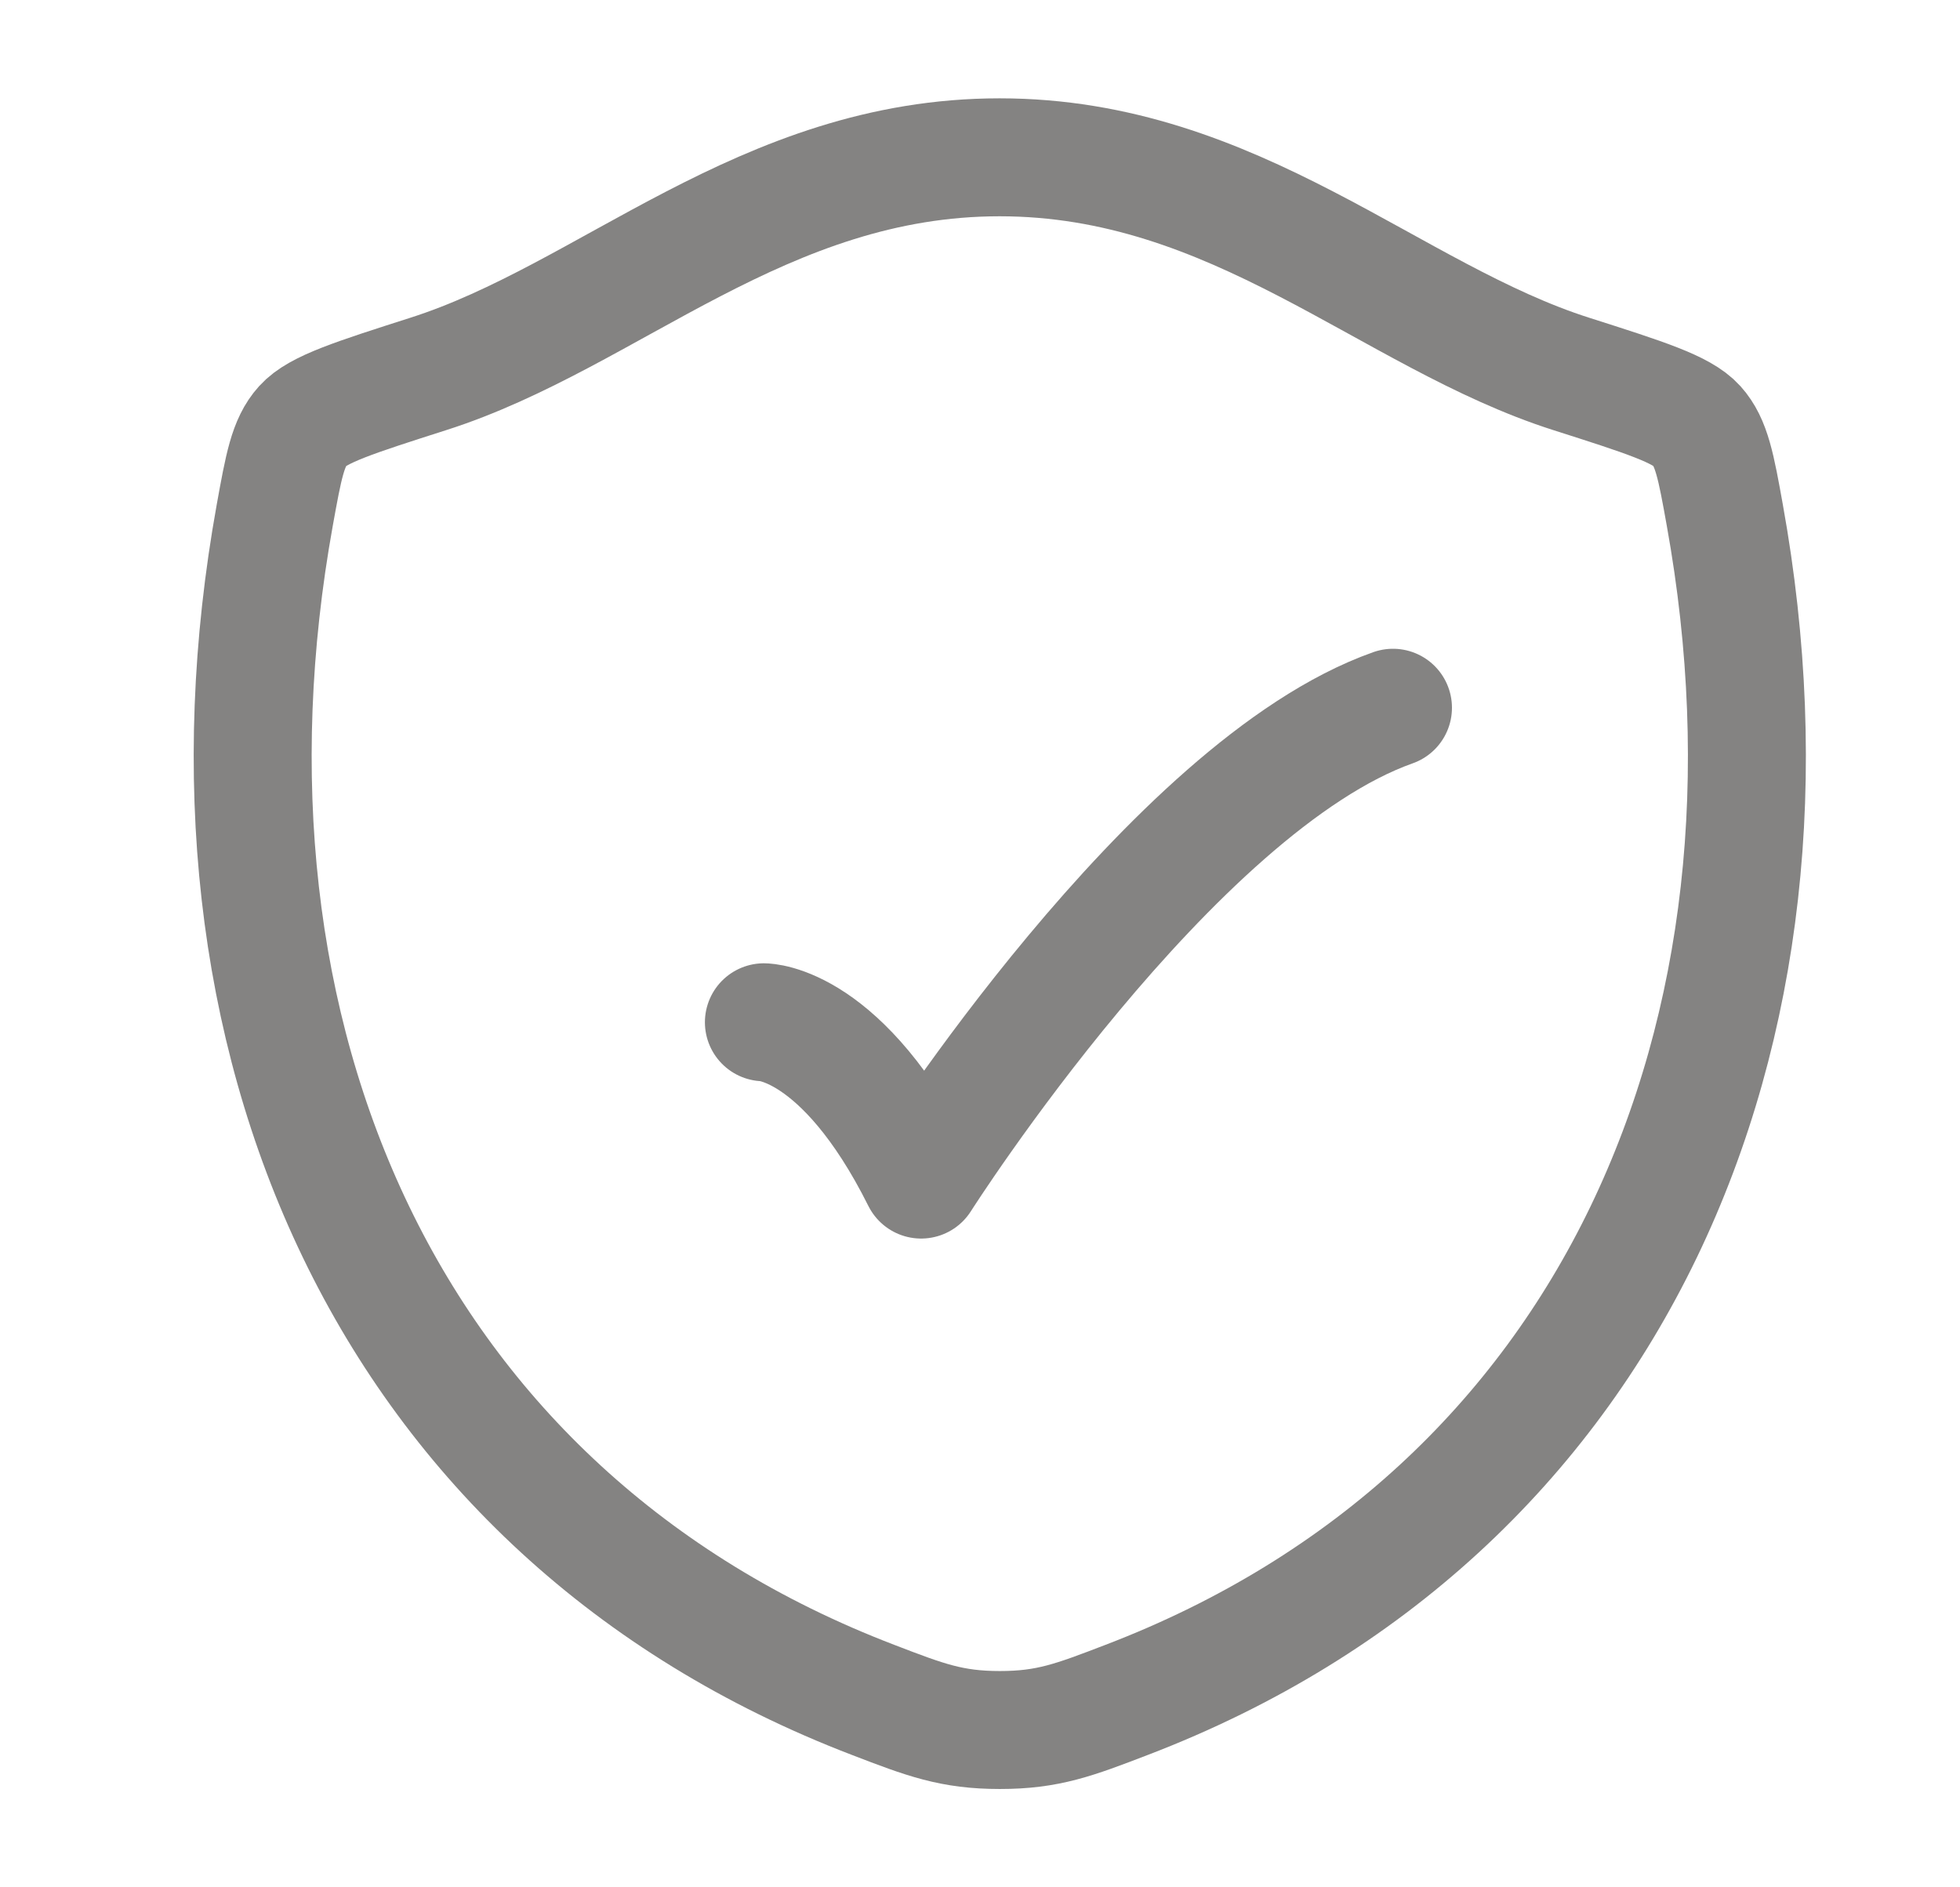 <svg width="27" height="26" viewBox="0 0 27 26" fill="none" xmlns="http://www.w3.org/2000/svg">
<path d="M13.77 2.167C10.512 2.167 8.399 4.354 5.901 5.151C4.885 5.476 4.377 5.638 4.171 5.866C3.965 6.094 3.906 6.428 3.785 7.096C2.496 14.242 5.313 20.848 12.03 23.419C12.75 23.696 13.111 23.833 13.774 23.833C14.437 23.833 14.799 23.695 15.52 23.418C22.236 20.848 25.049 14.242 23.76 7.096C23.64 6.428 23.579 6.094 23.373 5.865C23.167 5.637 22.66 5.475 21.644 5.151C19.145 4.354 17.029 2.167 13.77 2.167Z" stroke="#848382" stroke-width="1.625" stroke-linecap="round" stroke-linejoin="round"/>
<path d="M10.523 14.083C10.523 14.083 11.606 14.083 12.689 16.25C12.689 16.25 16.131 10.833 19.189 9.75" stroke="#848382" stroke-width="1.625" stroke-linecap="round" stroke-linejoin="round"/>
</svg>
